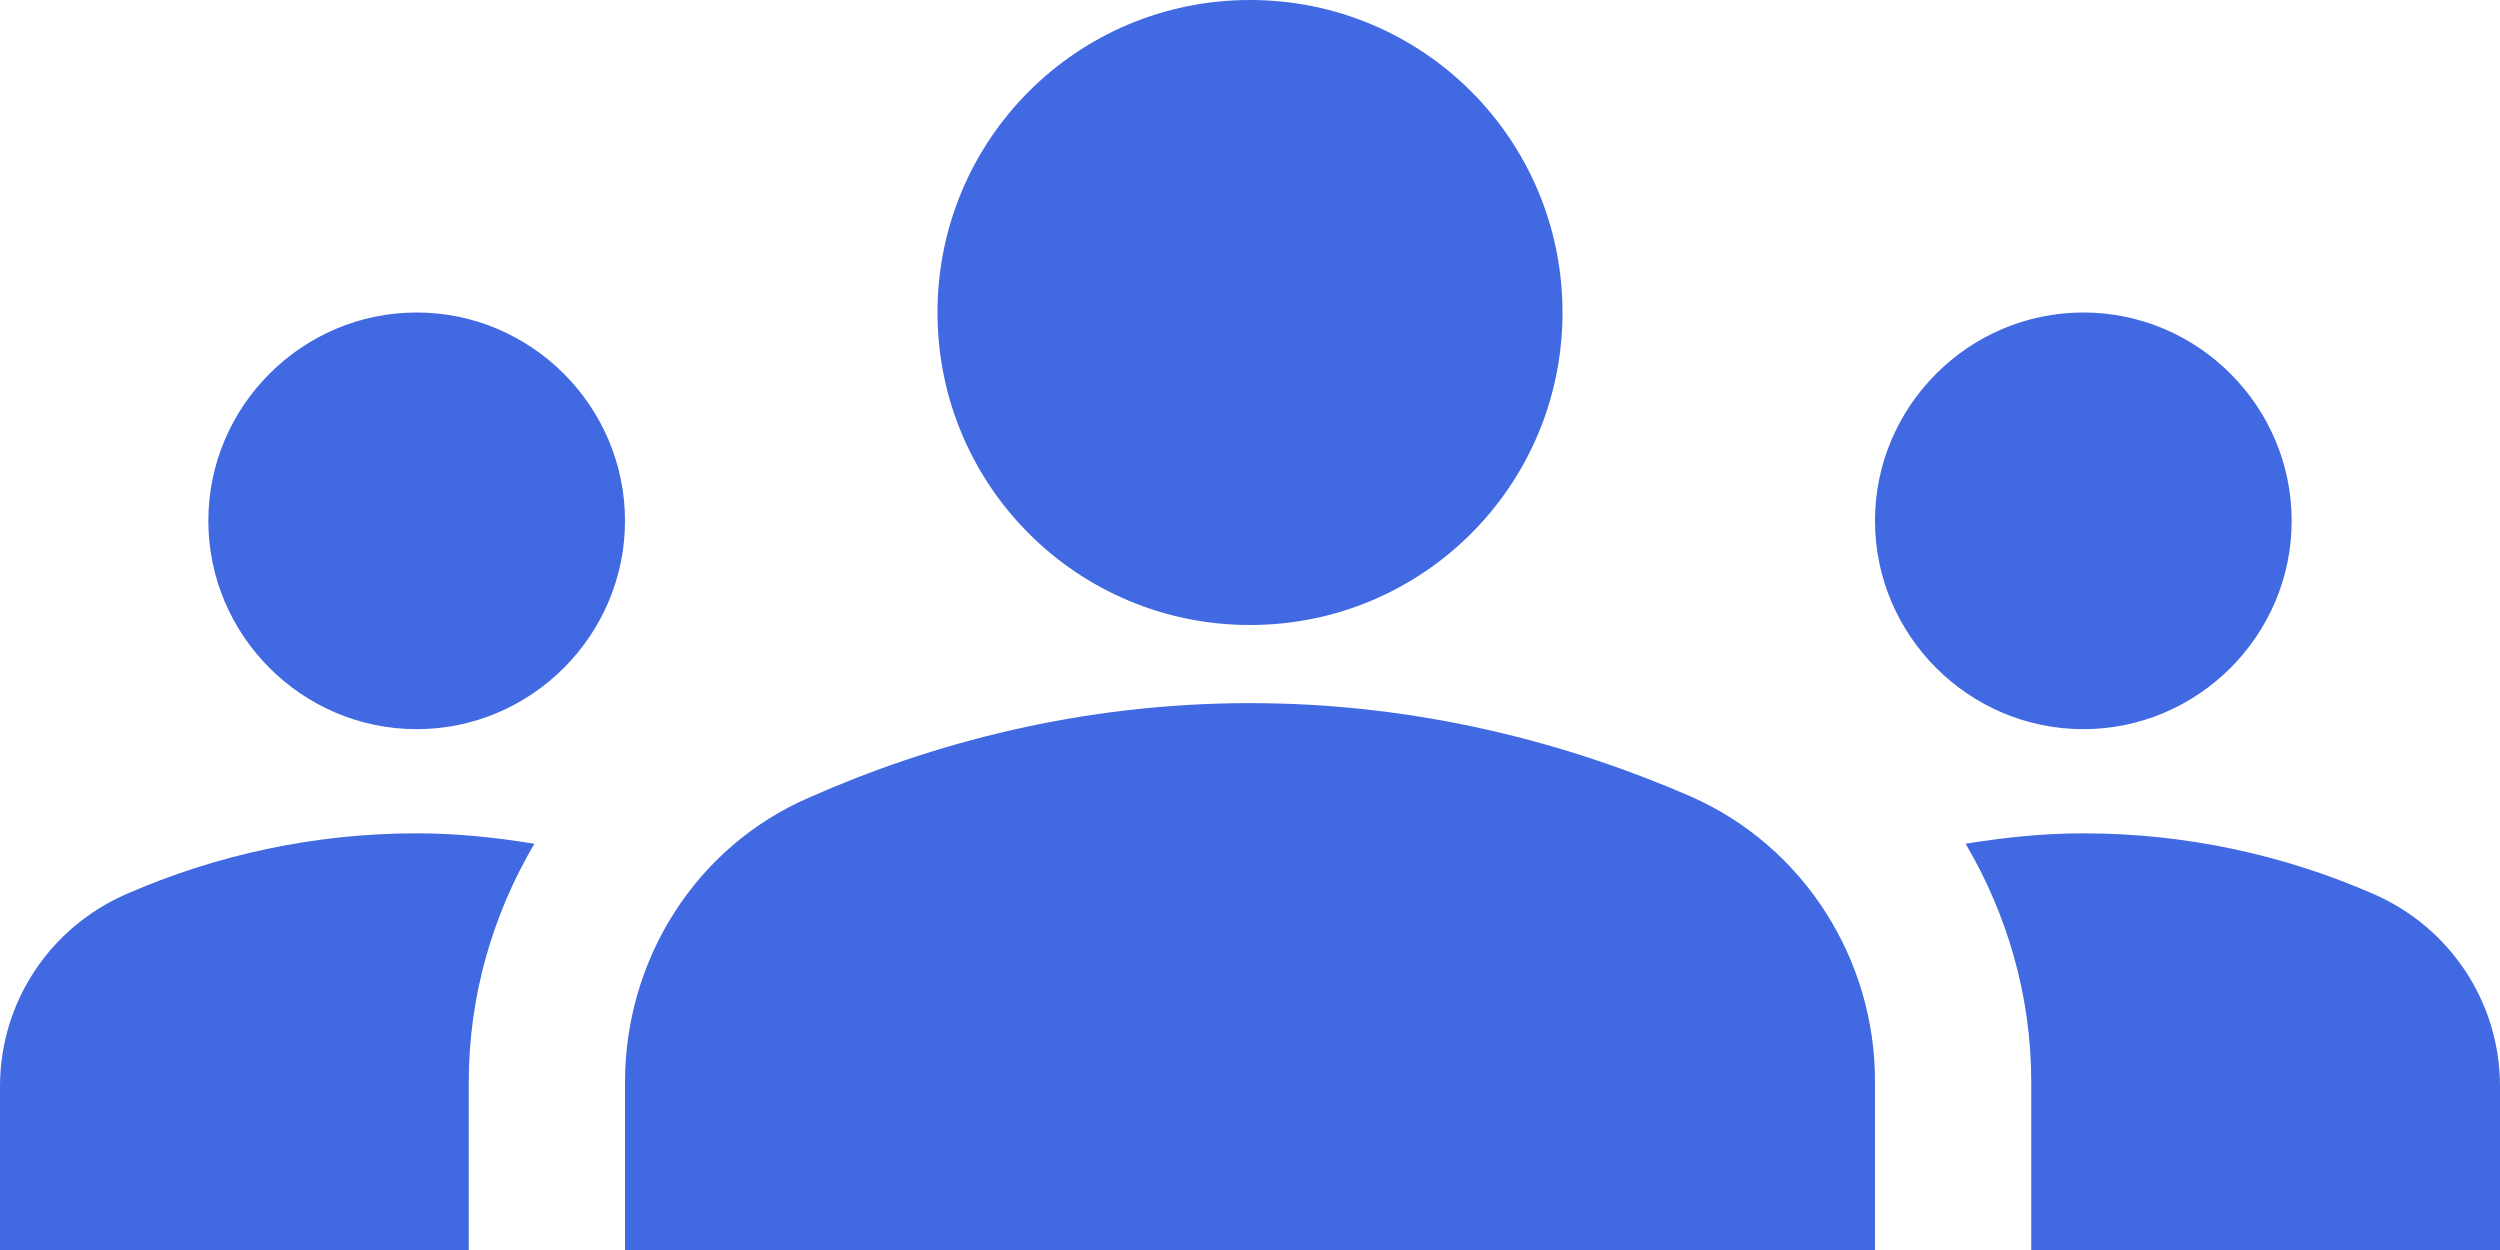 <svg width="48" height="24" viewBox="0 0 48 24" fill="none" xmlns="http://www.w3.org/2000/svg">
<path d="M24 13.5C27.26 13.5 30.14 14.28 32.48 15.3C34.64 16.26 36 18.42 36 20.76V24H12V20.78C12 18.42 13.36 16.26 15.52 15.32C17.86 14.28 20.74 13.5 24 13.5ZM8 14C10.2 14 12 12.2 12 10C12 7.8 10.2 6 8 6C5.8 6 4 7.8 4 10C4 12.2 5.8 14 8 14ZM10.26 16.2C9.52 16.08 8.78 16 8 16C6.02 16 4.14 16.42 2.44 17.16C0.96 17.8 0 19.24 0 20.86V24H9V20.78C9 19.12 9.46 17.56 10.26 16.2ZM40 14C42.2 14 44 12.2 44 10C44 7.8 42.2 6 40 6C37.8 6 36 7.8 36 10C36 12.2 37.8 14 40 14ZM48 20.86C48 19.24 47.04 17.8 45.56 17.16C43.86 16.42 41.98 16 40 16C39.22 16 38.48 16.08 37.74 16.2C38.54 17.56 39 19.12 39 20.78V24H48V20.86ZM24 0C27.32 0 30 2.68 30 6C30 9.32 27.32 12 24 12C20.68 12 18 9.32 18 6C18 2.68 20.68 0 24 0Z" fill="#4169E1"/>
</svg>
